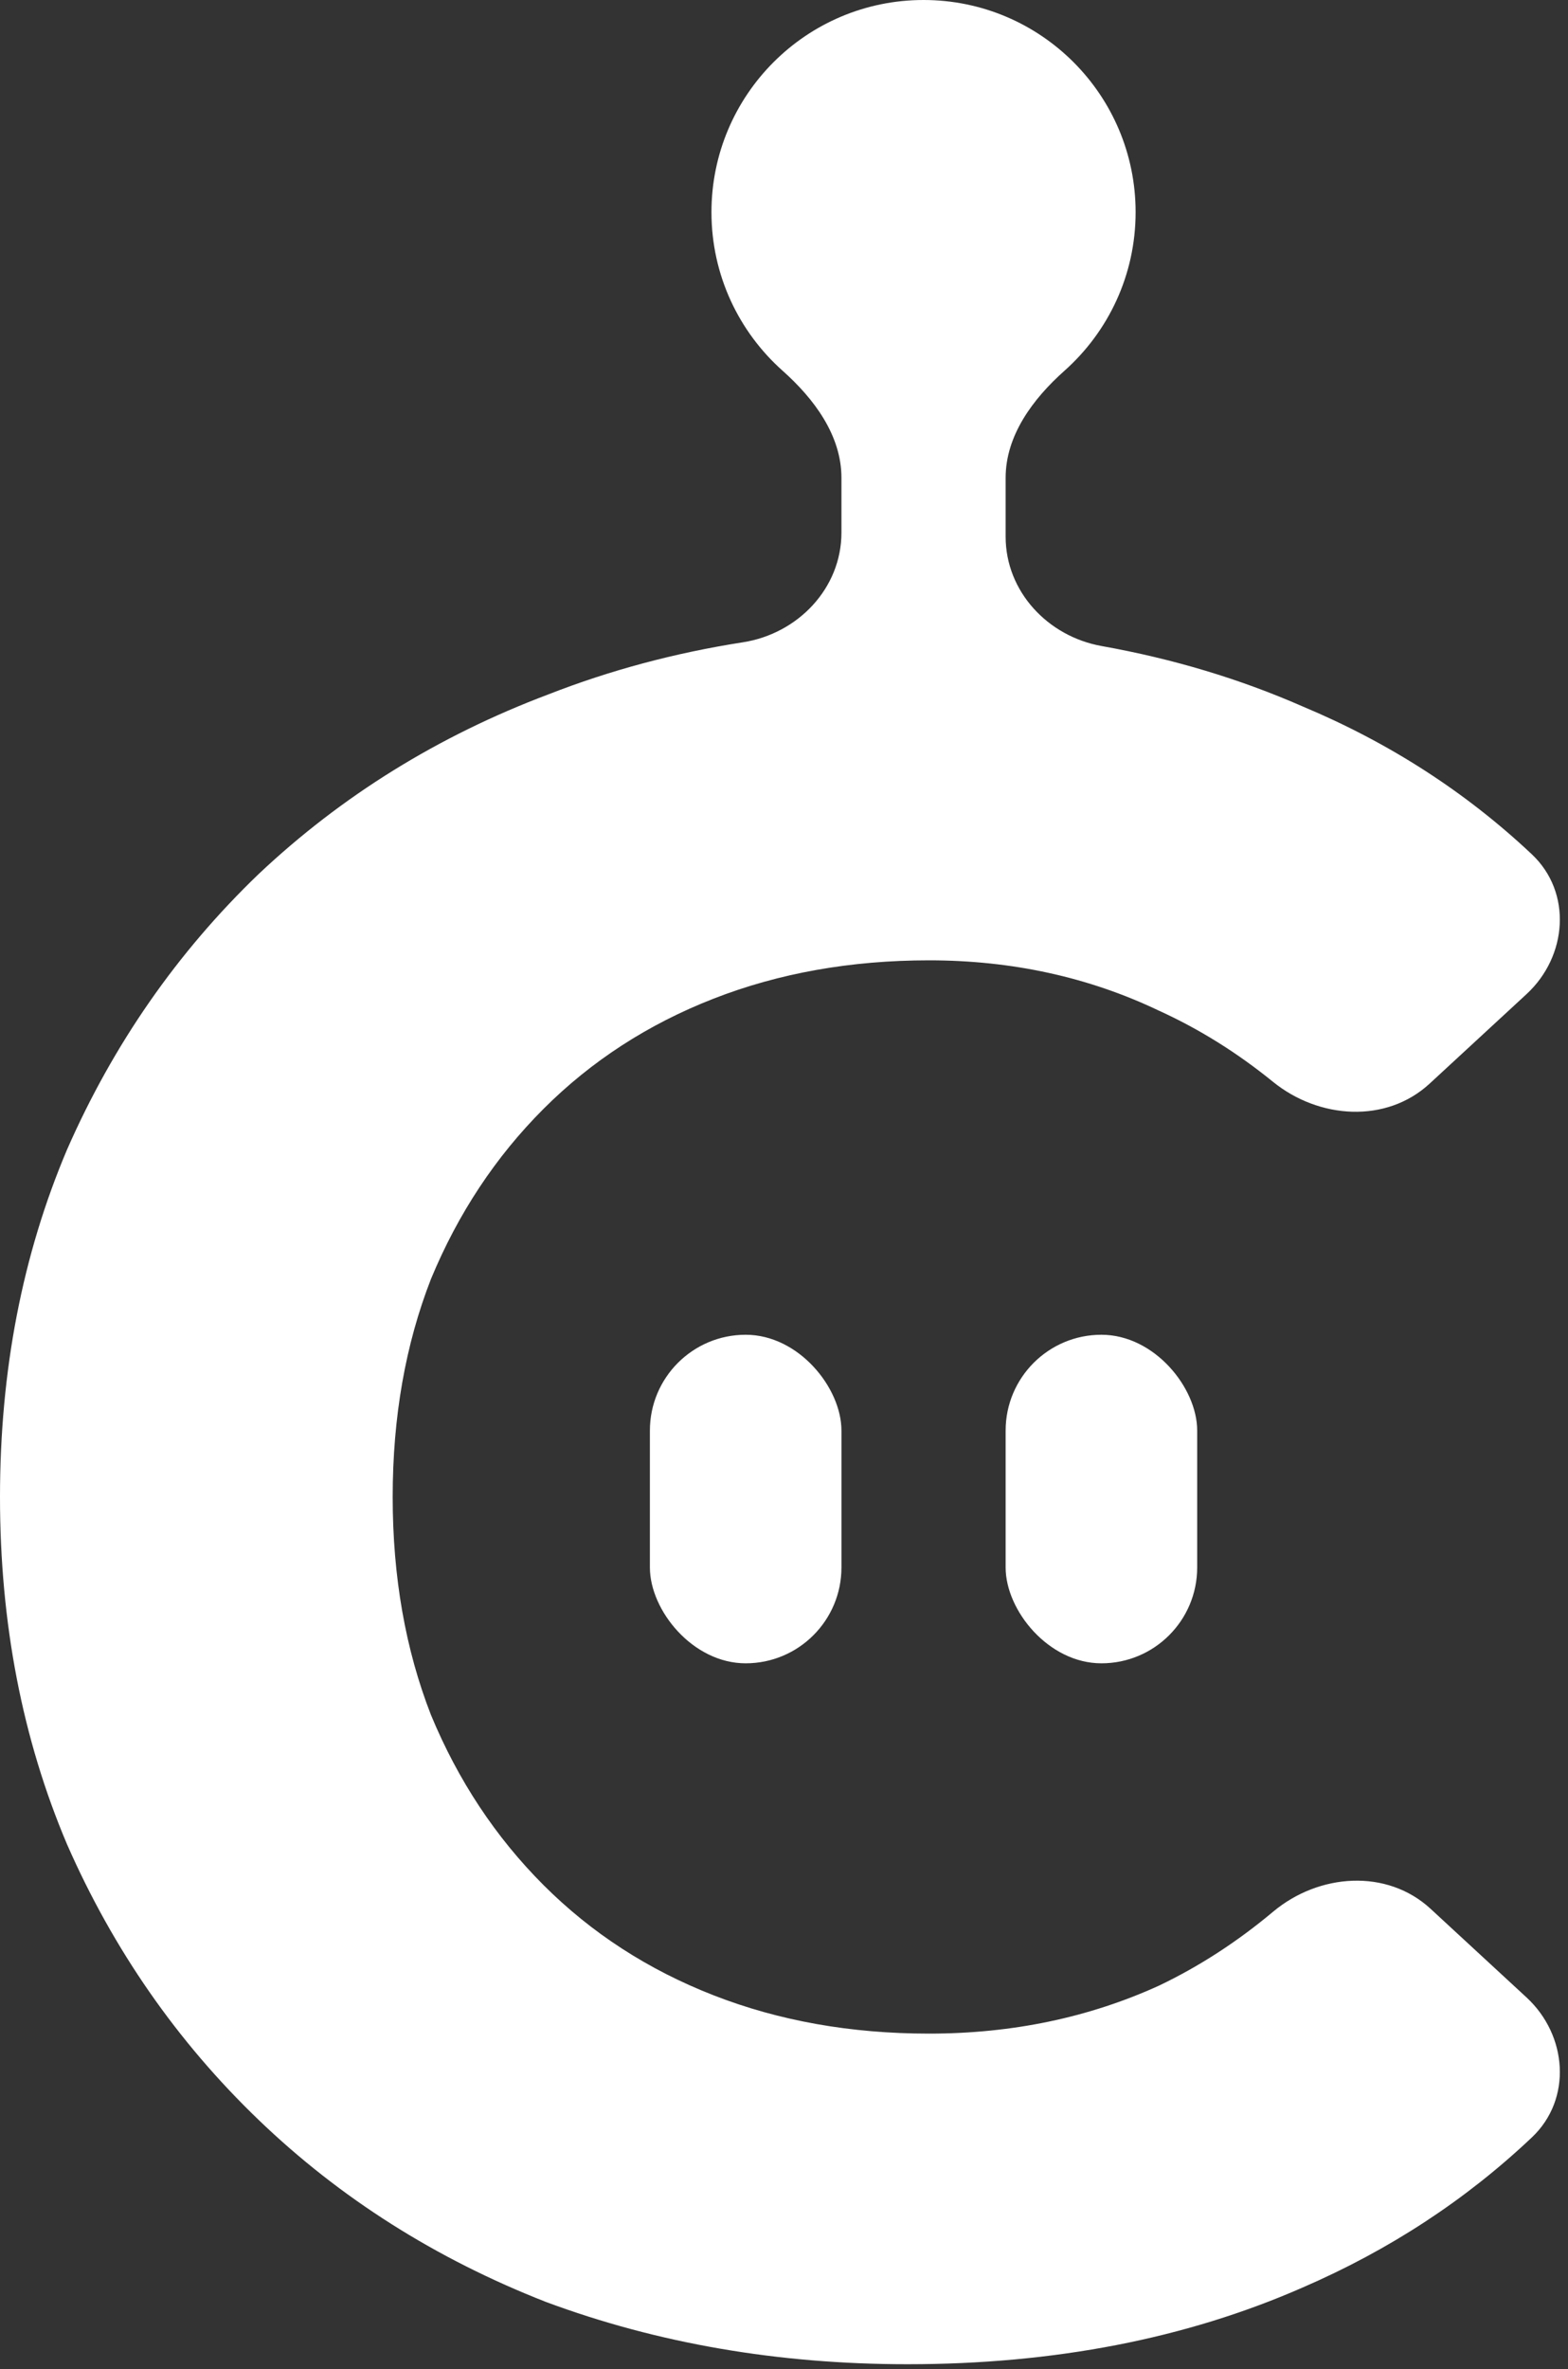 <svg width="149" height="225" viewBox="0 0 149 225" fill="none" xmlns="http://www.w3.org/2000/svg">
<rect x="0" y="0" width="149" height="225" fill="#333333" stroke="none"/>
<rect x="61.757" y="126.765" width="18.202" height="31.204" rx="9.101" fill="white"/>
<rect x="95.561" y="126.765" width="18.202" height="31.204" rx="9.101" fill="white"/>
<path d="M87.76 0C98.889 6.08181e-05 107.912 9.023 107.912 20.152C107.912 26.14 105.301 31.517 101.155 35.208C98.148 37.885 95.561 41.357 95.561 45.383V50.969C95.561 56.172 99.566 60.443 104.688 61.357C111.446 62.563 117.808 64.473 123.773 67.088C132.017 70.541 139.279 75.222 145.559 81.13C149.415 84.758 148.949 90.825 145.058 94.416L135.857 102.909C131.728 106.722 125.33 106.283 120.966 102.742C117.549 99.969 113.935 97.716 110.122 95.983C103.448 92.798 96.166 91.206 88.279 91.206C80.847 91.206 74.022 92.42 67.803 94.847C61.584 97.274 56.199 100.762 51.648 105.312C47.098 109.863 43.533 115.248 40.954 121.467C38.527 127.686 37.315 134.587 37.315 142.172C37.315 149.756 38.527 156.658 40.954 162.877C43.533 169.096 47.098 174.481 51.648 179.031C56.199 183.582 61.584 187.07 67.803 189.497C74.022 191.924 80.847 193.138 88.279 193.138C96.167 193.138 103.448 191.621 110.122 188.587C113.938 186.766 117.556 184.424 120.976 181.561C125.321 177.923 131.784 177.446 135.948 181.29L145.058 189.7C148.949 193.292 149.414 199.356 145.567 202.994C139.285 208.935 132.021 213.689 123.773 217.256C112.701 222.11 100.187 224.537 86.232 224.537C73.946 224.537 62.494 222.565 51.876 218.621C41.41 214.526 32.308 208.761 24.572 201.329C16.837 193.897 10.77 185.174 6.371 175.163C2.124 165.152 2.37873e-06 154.155 0 142.172C0 130.189 2.124 119.192 6.371 109.181C10.77 99.169 16.837 90.447 24.572 83.015C32.46 75.582 41.637 69.894 52.103 65.95C57.959 63.659 64.123 62.009 70.596 61C75.824 60.185 79.959 55.871 79.959 50.581V45.383C79.959 41.357 77.372 37.885 74.365 35.208C70.219 31.517 67.607 26.14 67.607 20.152C67.607 9.023 76.63 0 87.76 0Z" fill="white"/>
</svg>
